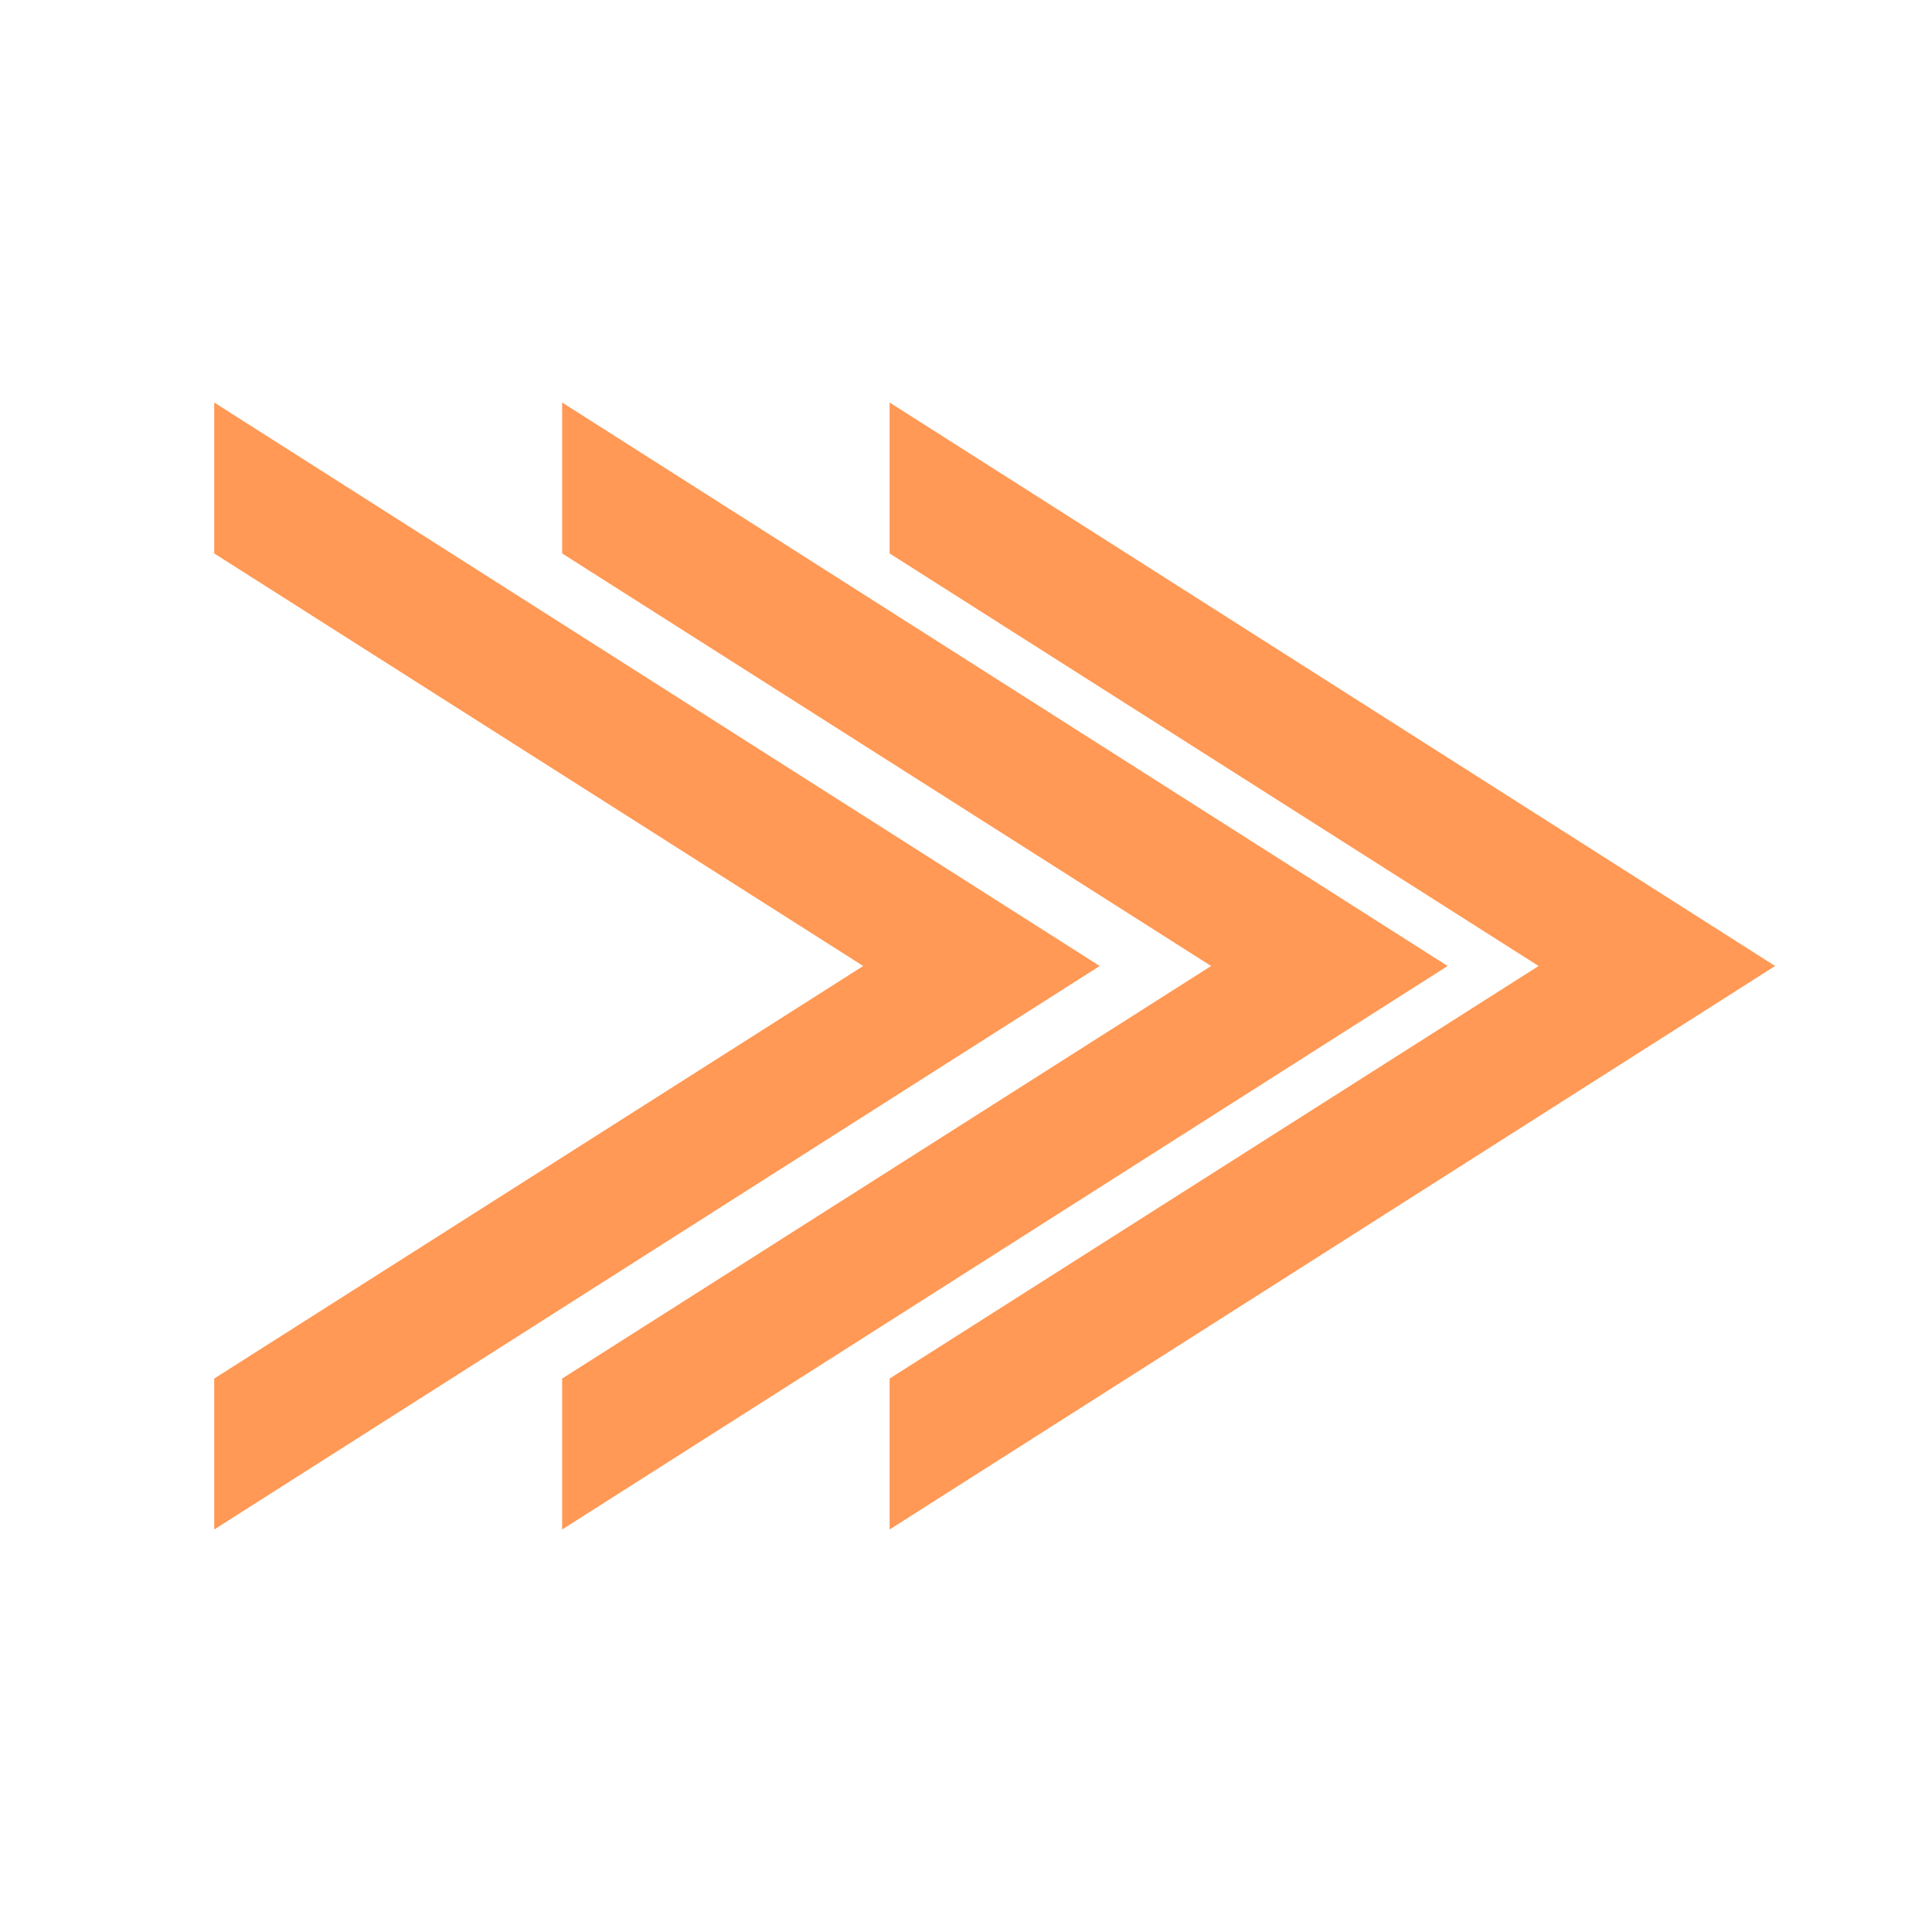 <?xml version="1.0" encoding="UTF-8" standalone="no"?>
<svg
   xmlns:dc="http://purl.org/dc/elements/1.1/"
   xmlns:cc="http://creativecommons.org/ns#"
   xmlns:rdf="http://www.w3.org/1999/02/22-rdf-syntax-ns#"
   xmlns:svg="http://www.w3.org/2000/svg"
   xmlns="http://www.w3.org/2000/svg"
   xmlns:sodipodi="http://sodipodi.sourceforge.net/DTD/sodipodi-0.dtd"
   xmlns:inkscape="http://www.inkscape.org/namespaces/inkscape"
   width="24"
   height="24"
   viewBox="0 0 24 24"
   id="svg2"
   version="1.1"
   inkscape:version="0.48.5 r10040"
   sodipodi:docname="design-v4_arrow_24px.svg">
  <defs
     id="defs8" />
  <sodipodi:namedview
     pagecolor="#000000"
     bordercolor="#666666"
     borderopacity="1"
     objecttolerance="10"
     gridtolerance="10"
     guidetolerance="10"
     inkscape:pageopacity="1"
     inkscape:pageshadow="2"
     inkscape:window-width="1250"
     inkscape:window-height="1002"
     id="namedview6"
     showgrid="false"
     inkscape:zoom="19.666667"
     inkscape:cx="18.463075"
     inkscape:cy="10.410582"
     inkscape:window-x="30"
     inkscape:window-y="0"
     inkscape:window-maximized="1"
     inkscape:current-layer="svg2" />
  <path
     style="fill:#ff9955"
     d="m 6.983,5 0,1.875 8.062,5.125 -8.062,5.125 0,1.875 L 17.983,12 6.983,5 z"
     id="path4"
     inkscape:connector-curvature="0" />
  <path
     id="path3085"
     d="m 2.661,5 0,1.875 8.062,5.125 -8.062,5.125 0,1.875 L 13.661,12 2.661,5 z"
     style="fill:#ff9955"
     inkscape:connector-curvature="0" />
  <path
     inkscape:connector-curvature="0"
     id="path3131"
     d="m 11.051,5 0,1.875 8.062,5.125 -8.062,5.125 0,1.875 11,-7 -11,-7 z"
     style="fill:#ff9955" />
</svg>
